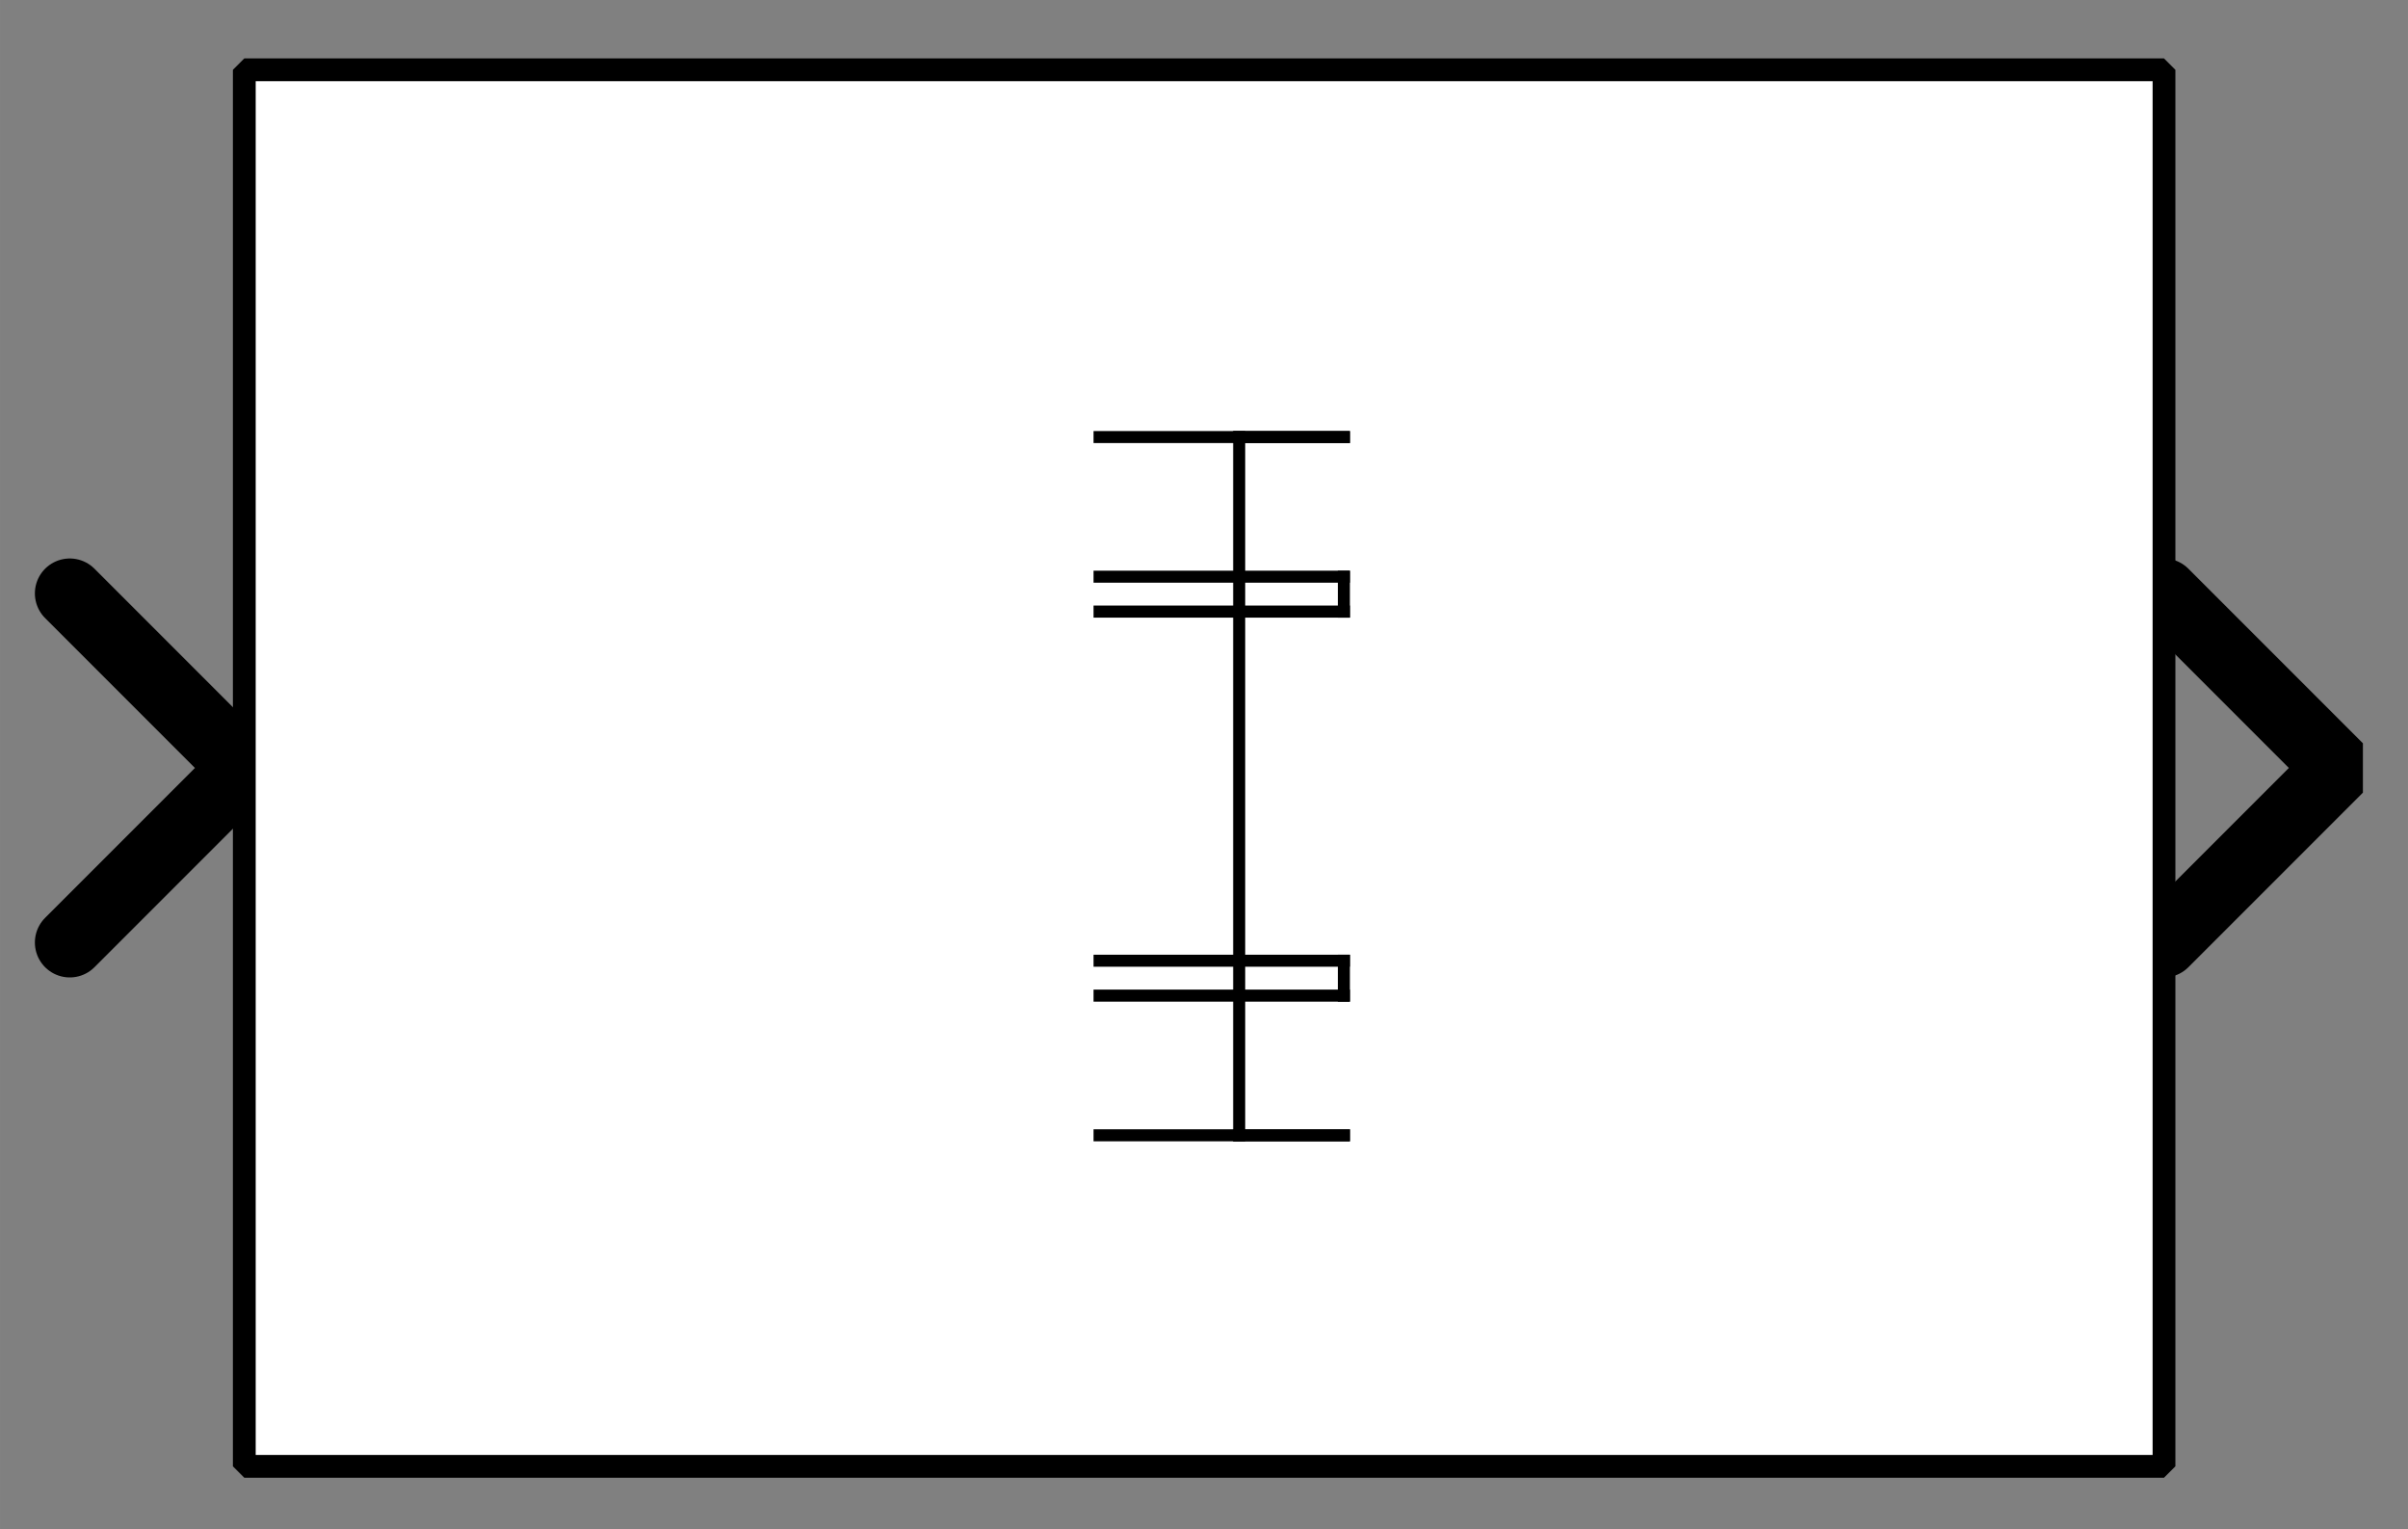 <?xml version="1.0" encoding="UTF-8"?><svg width="52.917mm" height="33.602mm" viewBox="0 0 200 127" xmlns="http://www.w3.org/2000/svg" xmlns:xlink="http://www.w3.org/1999/xlink"><rect x="0" y="0" width="200" height="127" fill="#808080" stroke="none"/><g fill="none" stroke="black" stroke-width="1" fill-rule="evenodd" stroke-linecap="square" stroke-linejoin="bevel"><g clip-path="none" fill="none" opacity="1" stroke="none" stroke-opacity="0" transform="matrix(1,0,0,1,0,0)"><path d="M0,0 L200,0 L200,127 L0,127 L0,0 z" fill-rule="evenodd" vector-effect="none"/></g><defs><clipPath id="clip3"><path d="M-62,-22 L7,-22 L7,22 L-62,22 L-62,-22 z"/></clipPath></defs><g clip-path="url(#clip3)" fill="none" opacity="1" stroke="#000000" stroke-linecap="round" stroke-linejoin="miter" stroke-miterlimit="2" stroke-opacity="1" stroke-width="2" transform="matrix(2.899,0,0,2.899,179.71,63.768)"><path d="M0,-5 L5,0 L0,5" fill-rule="evenodd" vector-effect="none"/></g><defs><clipPath id="clip6"><path d="M7,22 L-62,22 L-62,-22 L7,-22 L7,22 z"/></clipPath></defs><g clip-path="url(#clip6)" fill="none" opacity="1" stroke="#000000" stroke-linecap="round" stroke-linejoin="miter" stroke-miterlimit="2" stroke-opacity="1" stroke-width="2" transform="matrix(-2.899,0,0,-2.899,20.29,63.768)"><path d="M5,-5 L0,0 L5,5" fill-rule="evenodd" vector-effect="none"/></g><defs><clipPath id="clip9"><path d="M-7,-2 L62,-2 L62,42 L-7,42 L-7,-2 z"/></clipPath></defs><g clip-path="url(#clip9)" fill="#ffffff" fill-opacity="1" opacity="1" stroke="none" stroke-opacity="0" transform="matrix(2.899,0,0,2.899,20.29,5.797)"><path d="M0,0 L55,0 L55,40 L0,40 L0,0 z" fill-rule="evenodd" vector-effect="none"/></g><defs><clipPath id="clip13"><path d="M24,119 L79,119 L79,159 L24,159 L24,119 z"/></clipPath></defs><g clip-path="url(#clip13)" fill="none" opacity="1" stroke="#000000" stroke-linecap="butt" stroke-linejoin="miter" stroke-miterlimit="2" stroke-opacity="1" stroke-width="0.345" transform="matrix(2.899,0,0,2.899,-50.725,-340.58)"><polyline fill="none" points="49,130 56,130" vector-effect="none"/></g><defs><clipPath id="clip14"><path d="M24,119 L79,119 L79,159 L24,159 L24,119 z"/></clipPath></defs><g clip-path="url(#clip14)" fill="none" opacity="1" stroke="#000000" stroke-linecap="butt" stroke-linejoin="miter" stroke-miterlimit="2" stroke-opacity="1" stroke-width="0.345" transform="matrix(2.899,0,0,2.899,-50.725,-340.58)"><polyline fill="none" points="56,130 53,130" vector-effect="none"/></g><defs><clipPath id="clip15"><path d="M24,119 L79,119 L79,159 L24,159 L24,119 z"/></clipPath></defs><g clip-path="url(#clip15)" fill="none" opacity="1" stroke="#000000" stroke-linecap="butt" stroke-linejoin="miter" stroke-miterlimit="2" stroke-opacity="1" stroke-width="0.345" transform="matrix(2.899,0,0,2.899,-50.725,-340.58)"><polyline fill="none" points="53,130 53,150" vector-effect="none"/></g><defs><clipPath id="clip16"><path d="M24,119 L79,119 L79,159 L24,159 L24,119 z"/></clipPath></defs><g clip-path="url(#clip16)" fill="none" opacity="1" stroke="#000000" stroke-linecap="butt" stroke-linejoin="miter" stroke-miterlimit="2" stroke-opacity="1" stroke-width="0.345" transform="matrix(2.899,0,0,2.899,-50.725,-340.58)"><polyline fill="none" points="53,150 56,150" vector-effect="none"/></g><defs><clipPath id="clip17"><path d="M24,119 L79,119 L79,159 L24,159 L24,119 z"/></clipPath></defs><g clip-path="url(#clip17)" fill="none" opacity="1" stroke="#000000" stroke-linecap="butt" stroke-linejoin="miter" stroke-miterlimit="2" stroke-opacity="1" stroke-width="0.345" transform="matrix(2.899,0,0,2.899,-50.725,-340.58)"><polyline fill="none" points="56,150 49,150" vector-effect="none"/></g><defs><clipPath id="clip18"><path d="M24,119 L79,119 L79,159 L24,159 L24,119 z"/></clipPath></defs><g clip-path="url(#clip18)" fill="none" opacity="1" stroke="#000000" stroke-linecap="butt" stroke-linejoin="miter" stroke-miterlimit="2" stroke-opacity="1" stroke-width="0.345" transform="matrix(2.899,0,0,2.899,-50.725,-340.58)"><polyline fill="none" points="49,135 56,135" vector-effect="none"/></g><defs><clipPath id="clip19"><path d="M24,119 L79,119 L79,159 L24,159 L24,119 z"/></clipPath></defs><g clip-path="url(#clip19)" fill="none" opacity="1" stroke="#000000" stroke-linecap="butt" stroke-linejoin="miter" stroke-miterlimit="2" stroke-opacity="1" stroke-width="0.345" transform="matrix(2.899,0,0,2.899,-50.725,-340.58)"><polyline fill="none" points="56,135 56,134" vector-effect="none"/></g><defs><clipPath id="clip20"><path d="M24,119 L79,119 L79,159 L24,159 L24,119 z"/></clipPath></defs><g clip-path="url(#clip20)" fill="none" opacity="1" stroke="#000000" stroke-linecap="butt" stroke-linejoin="miter" stroke-miterlimit="2" stroke-opacity="1" stroke-width="0.345" transform="matrix(2.899,0,0,2.899,-50.725,-340.58)"><polyline fill="none" points="56,134 49,134" vector-effect="none"/></g><defs><clipPath id="clip21"><path d="M24,119 L79,119 L79,159 L24,159 L24,119 z"/></clipPath></defs><g clip-path="url(#clip21)" fill="none" opacity="1" stroke="#000000" stroke-linecap="butt" stroke-linejoin="miter" stroke-miterlimit="2" stroke-opacity="1" stroke-width="0.345" transform="matrix(2.899,0,0,2.899,-50.725,-340.58)"><polyline fill="none" points="49,146 56,146" vector-effect="none"/></g><defs><clipPath id="clip22"><path d="M24,119 L79,119 L79,159 L24,159 L24,119 z"/></clipPath></defs><g clip-path="url(#clip22)" fill="none" opacity="1" stroke="#000000" stroke-linecap="butt" stroke-linejoin="miter" stroke-miterlimit="2" stroke-opacity="1" stroke-width="0.345" transform="matrix(2.899,0,0,2.899,-50.725,-340.58)"><polyline fill="none" points="56,146 56,145" vector-effect="none"/></g><defs><clipPath id="clip23"><path d="M24,119 L79,119 L79,159 L24,159 L24,119 z"/></clipPath></defs><g clip-path="url(#clip23)" fill="none" opacity="1" stroke="#000000" stroke-linecap="butt" stroke-linejoin="miter" stroke-miterlimit="2" stroke-opacity="1" stroke-width="0.345" transform="matrix(2.899,0,0,2.899,-50.725,-340.58)"><polyline fill="none" points="56,145 49,145" vector-effect="none"/></g><defs><clipPath id="clip28"><path d="M-7,-2 L62,-2 L62,42 L-7,42 L-7,-2 z"/></clipPath></defs><g clip-path="url(#clip28)" fill="none" opacity="1" stroke="#000000" stroke-linecap="butt" stroke-linejoin="miter" stroke-miterlimit="2" stroke-opacity="1" stroke-width="0.653" transform="matrix(2.899,0,0,2.899,20.29,5.797)"><path d="M0,0 L55,0 L55,40 L0,40 L0,0 z" fill-rule="evenodd" vector-effect="none"/></g></g></svg>
